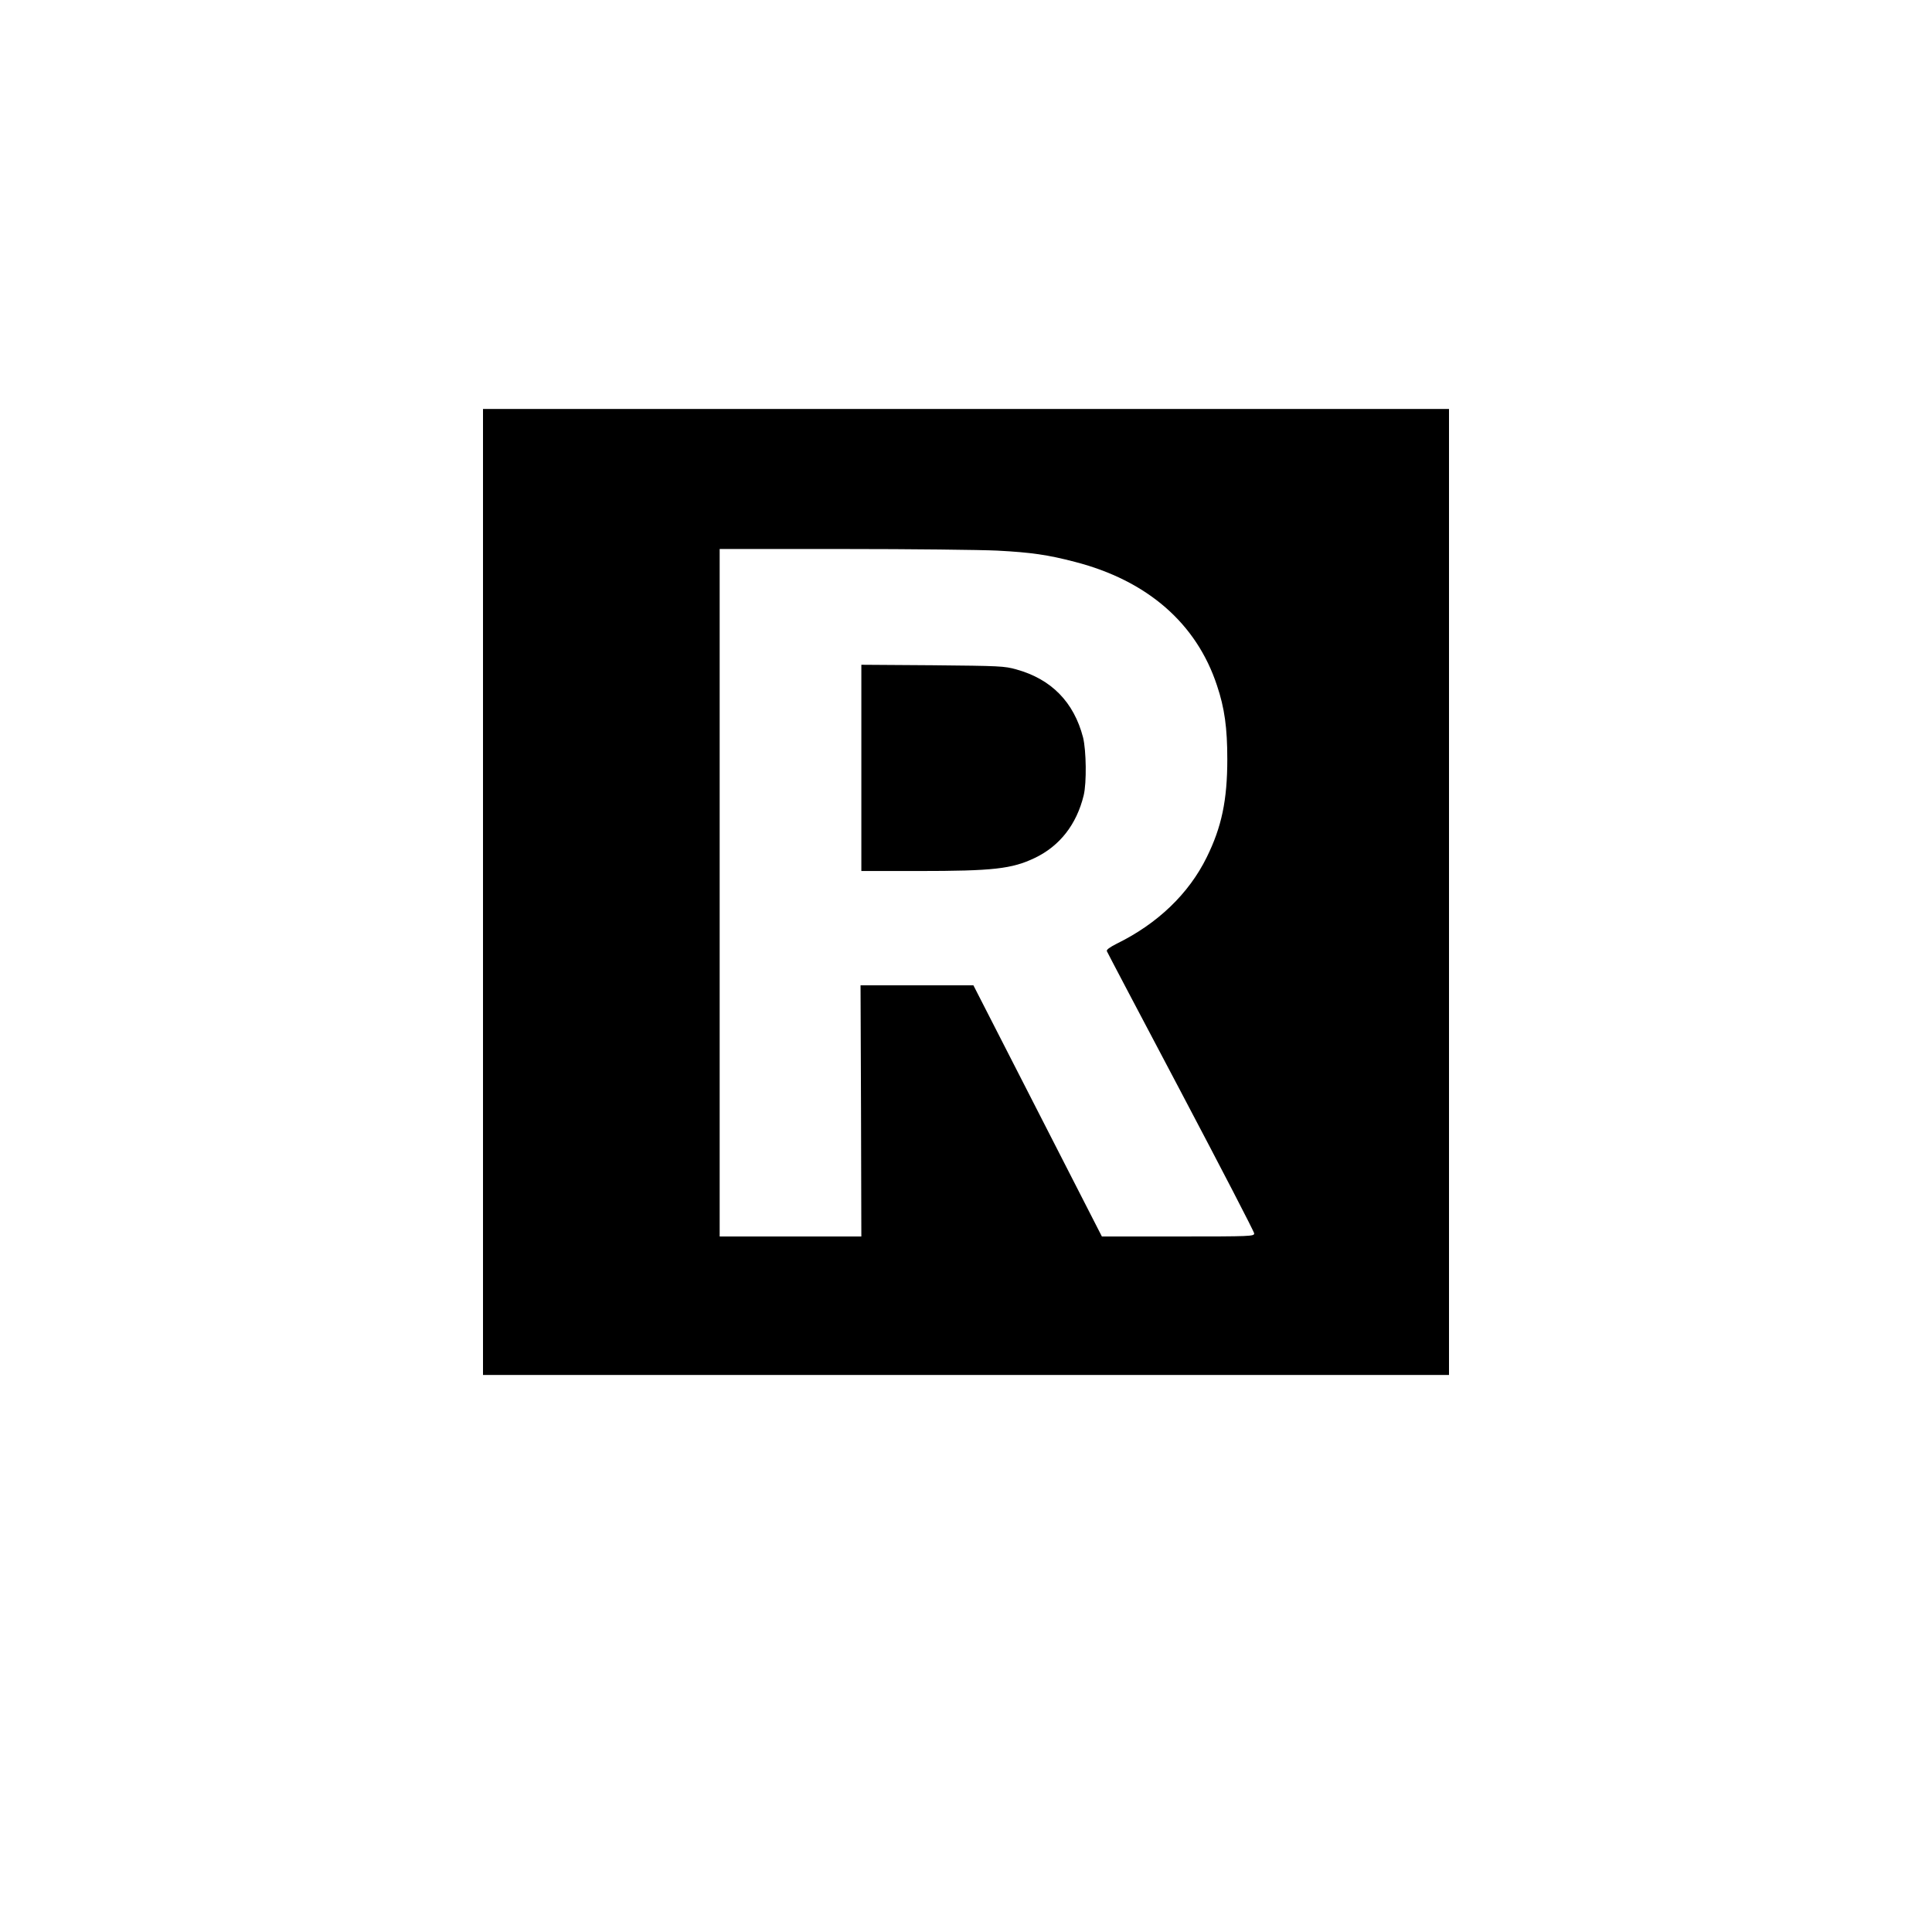 <?xml version="1.0" standalone="no"?>
<!DOCTYPE svg PUBLIC "-//W3C//DTD SVG 20010904//EN"
 "http://www.w3.org/TR/2001/REC-SVG-20010904/DTD/svg10.dtd">
<svg version="1.0" xmlns="http://www.w3.org/2000/svg"
 width="1200pt" height="1200pt" viewBox="0 0 1200 1200"
 preserveAspectRatio="xMidYMid meet">
<g transform="translate(0,1200) scale(0.1,-0.1)"
fill="#000000" stroke="none">
<path d="M3000 6460 l0 -3000 3000 0 3000 0 0 3000 0 3000 -3000 0 -3000 0 0
-3000z m3195 2120 c209 -11 314 -26 482 -70 449 -116 755 -382 882 -768 47
-139 64 -264 64 -457 0 -255 -35 -422 -128 -610 -111 -226 -305 -412 -558
-536 -45 -23 -66 -38 -62 -47 3 -8 210 -401 460 -874 250 -474 455 -869 455
-879 0 -18 -19 -19 -473 -19 l-473 0 -399 780 -399 780 -351 0 -350 0 3 -780
2 -780 -440 0 -440 0 0 2135 0 2135 768 0 c422 0 852 -5 957 -10z"/>
<path d="M5350 7231 l0 -641 353 0 c466 0 581 13 724 81 155 74 260 208 304
389 19 78 16 279 -4 360 -57 219 -197 362 -414 422 -74 21 -103 22 -520 26
l-443 3 0 -640z"/>
</g>
</svg>
